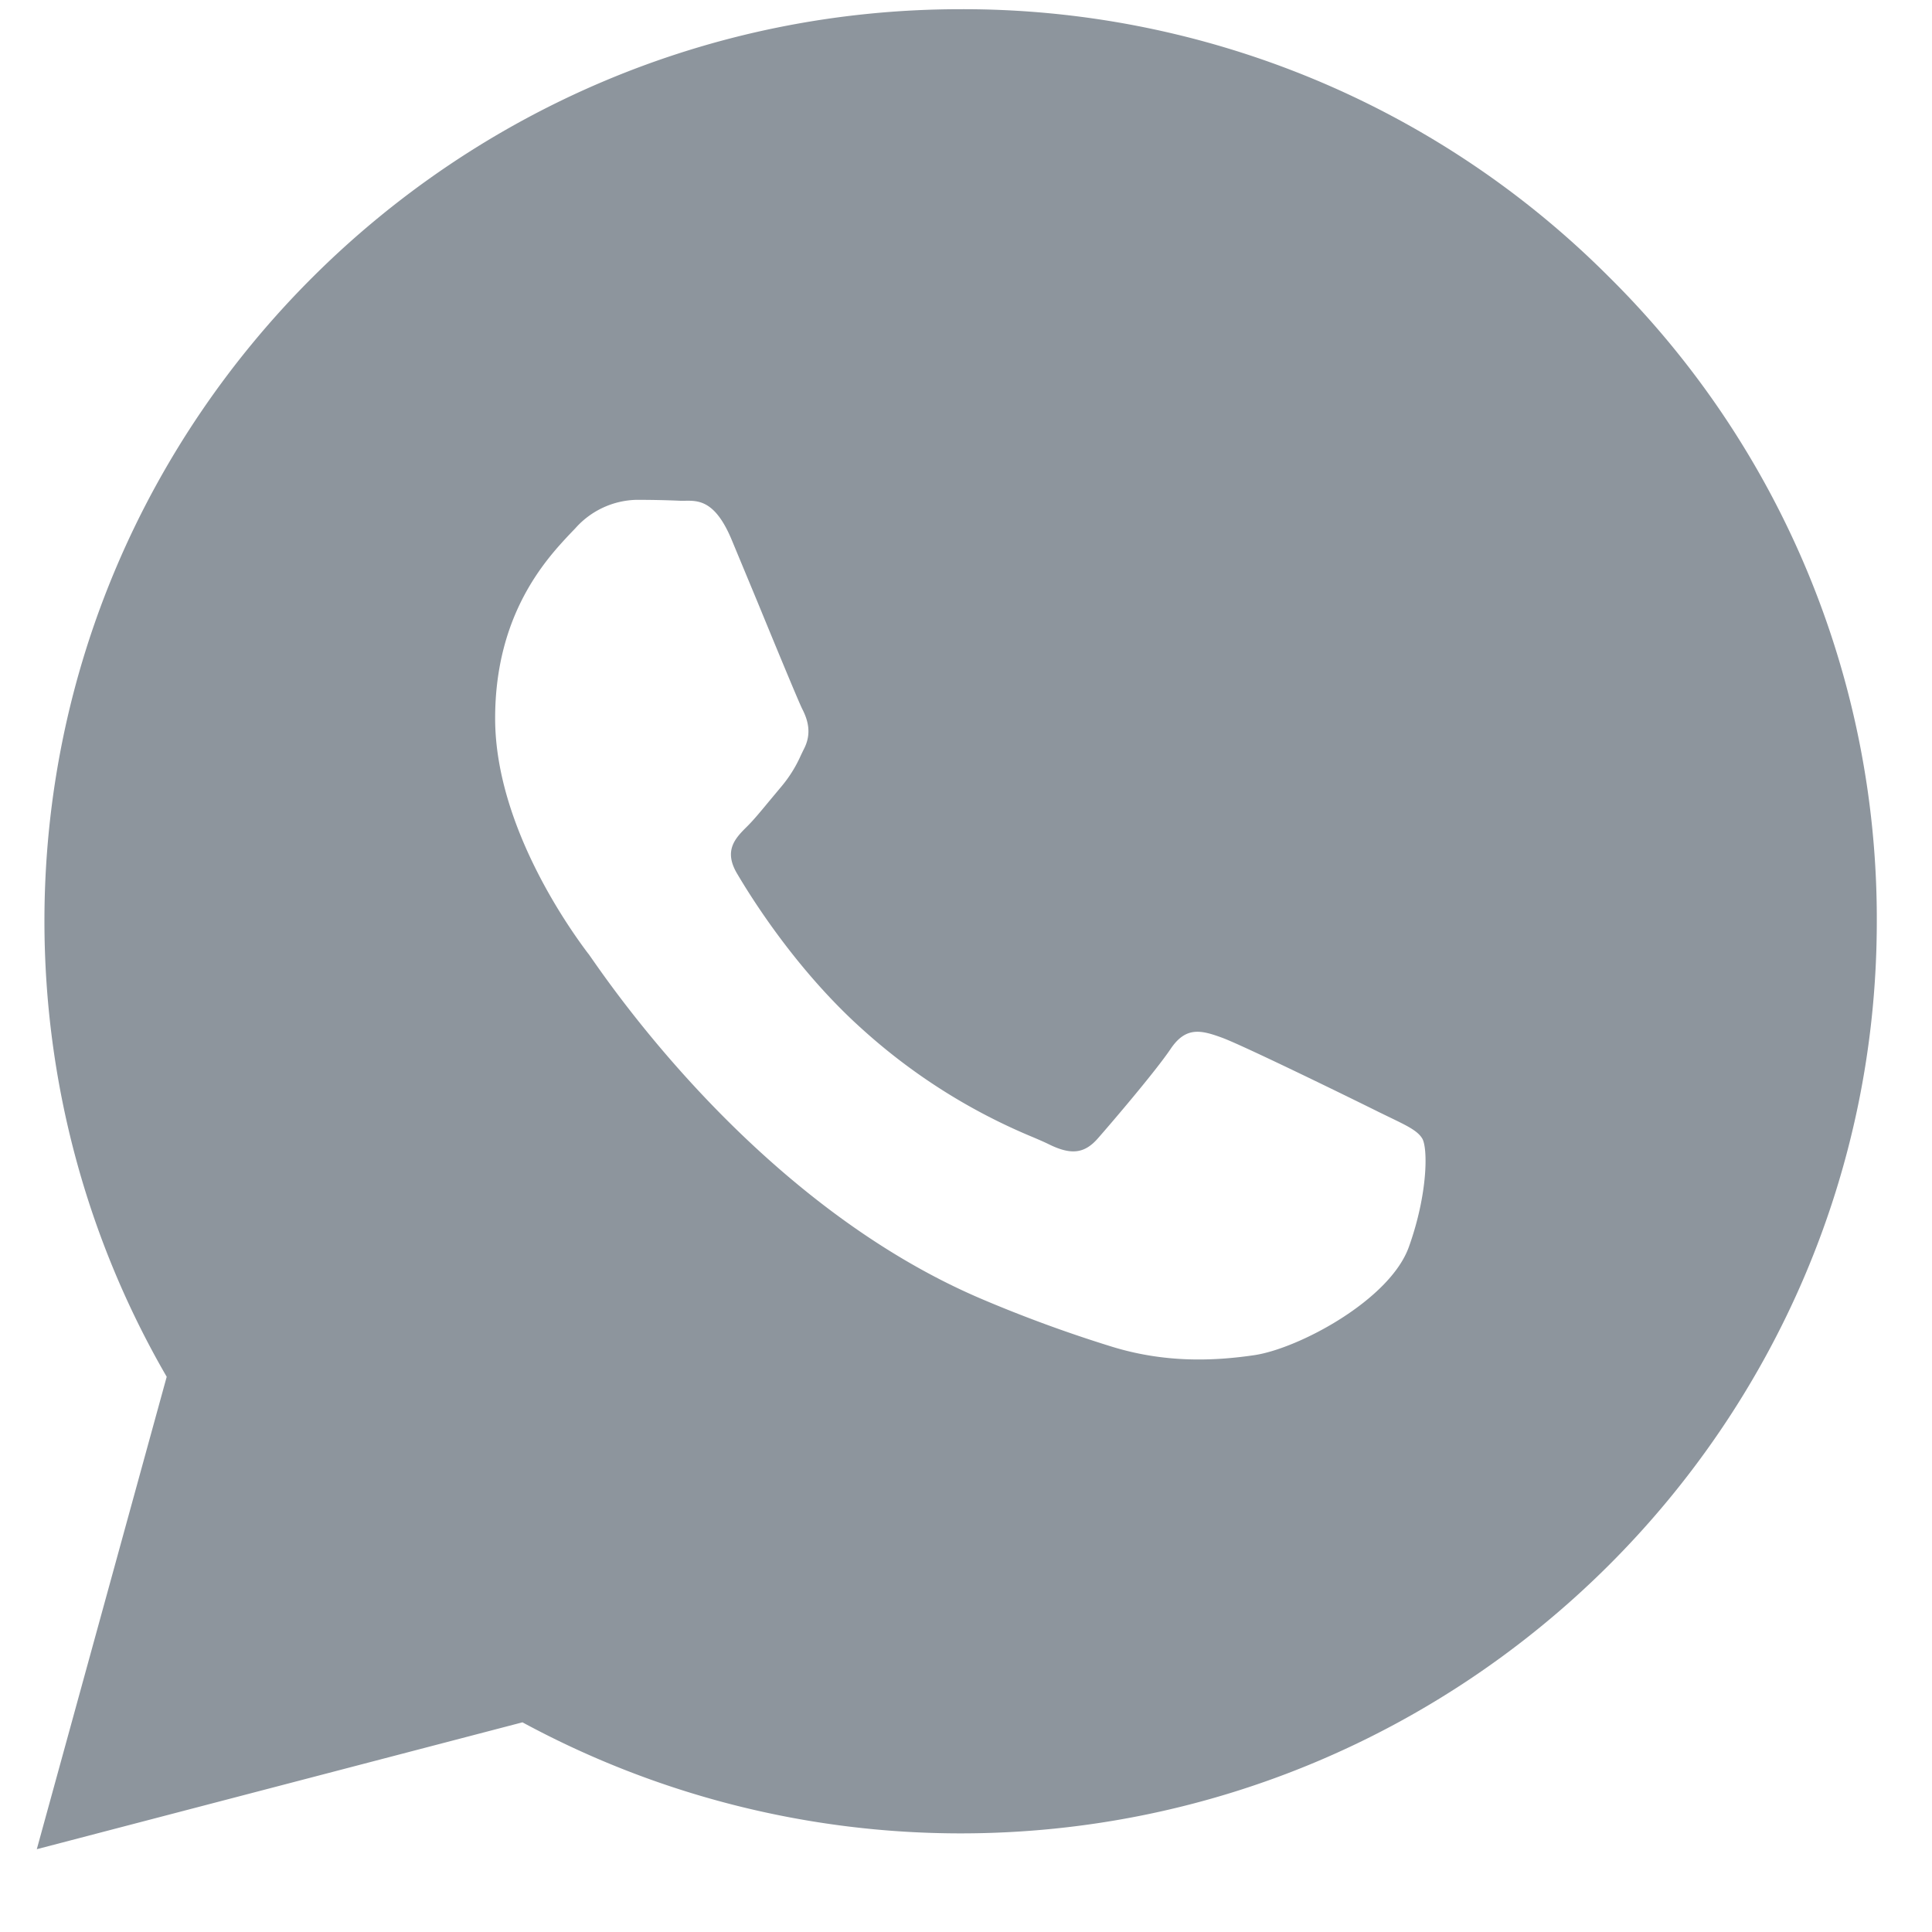 <svg width="21" height="21" fill="none" xmlns="http://www.w3.org/2000/svg"><path fill-rule="evenodd" clip-rule="evenodd" d="M17.486 3.007A9.896 9.896 0 0014.256.85 9.934 9.934 0 0010.443.1C4.953.1.485 4.546.483 10.01c0 1.747.458 3.452 1.329 4.955L.4 20.1l5.279-1.379a10 10 0 004.759 1.207h.004c5.488 0 9.956-4.446 9.958-9.91a9.816 9.816 0 00-2.914-7.011zm-4.204 8.272c.228.083 1.45.681 1.7.806l.136.066c.173.084.291.14.341.224.062.104.062.6-.145 1.178-.207.579-1.201 1.106-1.68 1.177-.429.063-.971.09-1.567-.098a14.73 14.73 0 01-1.419-.522c-2.335-1.004-3.912-3.257-4.208-3.68l-.042-.06-.004-.004c-.135-.18-1.012-1.35-1.012-2.558 0-1.14.562-1.738.821-2.013l.05-.052a.916.916 0 01.664-.31c.158 0 .317.003.476.01h.054c.146-.002.327-.003.505.422l.28.674c.212.516.446 1.082.487 1.165.064.124.105.269.021.434a9.404 9.404 0 00-.035.072 1.42 1.42 0 01-.213.341l-.127.152c-.086.104-.171.208-.246.282-.125.124-.255.257-.11.506.146.248.645 1.058 1.385 1.715a6.434 6.434 0 001.837 1.156c.068.029.123.053.164.073.248.124.394.104.539-.062.145-.165.622-.723.789-.97.166-.248.331-.207.559-.124z" fill="#8D959D"/></svg>